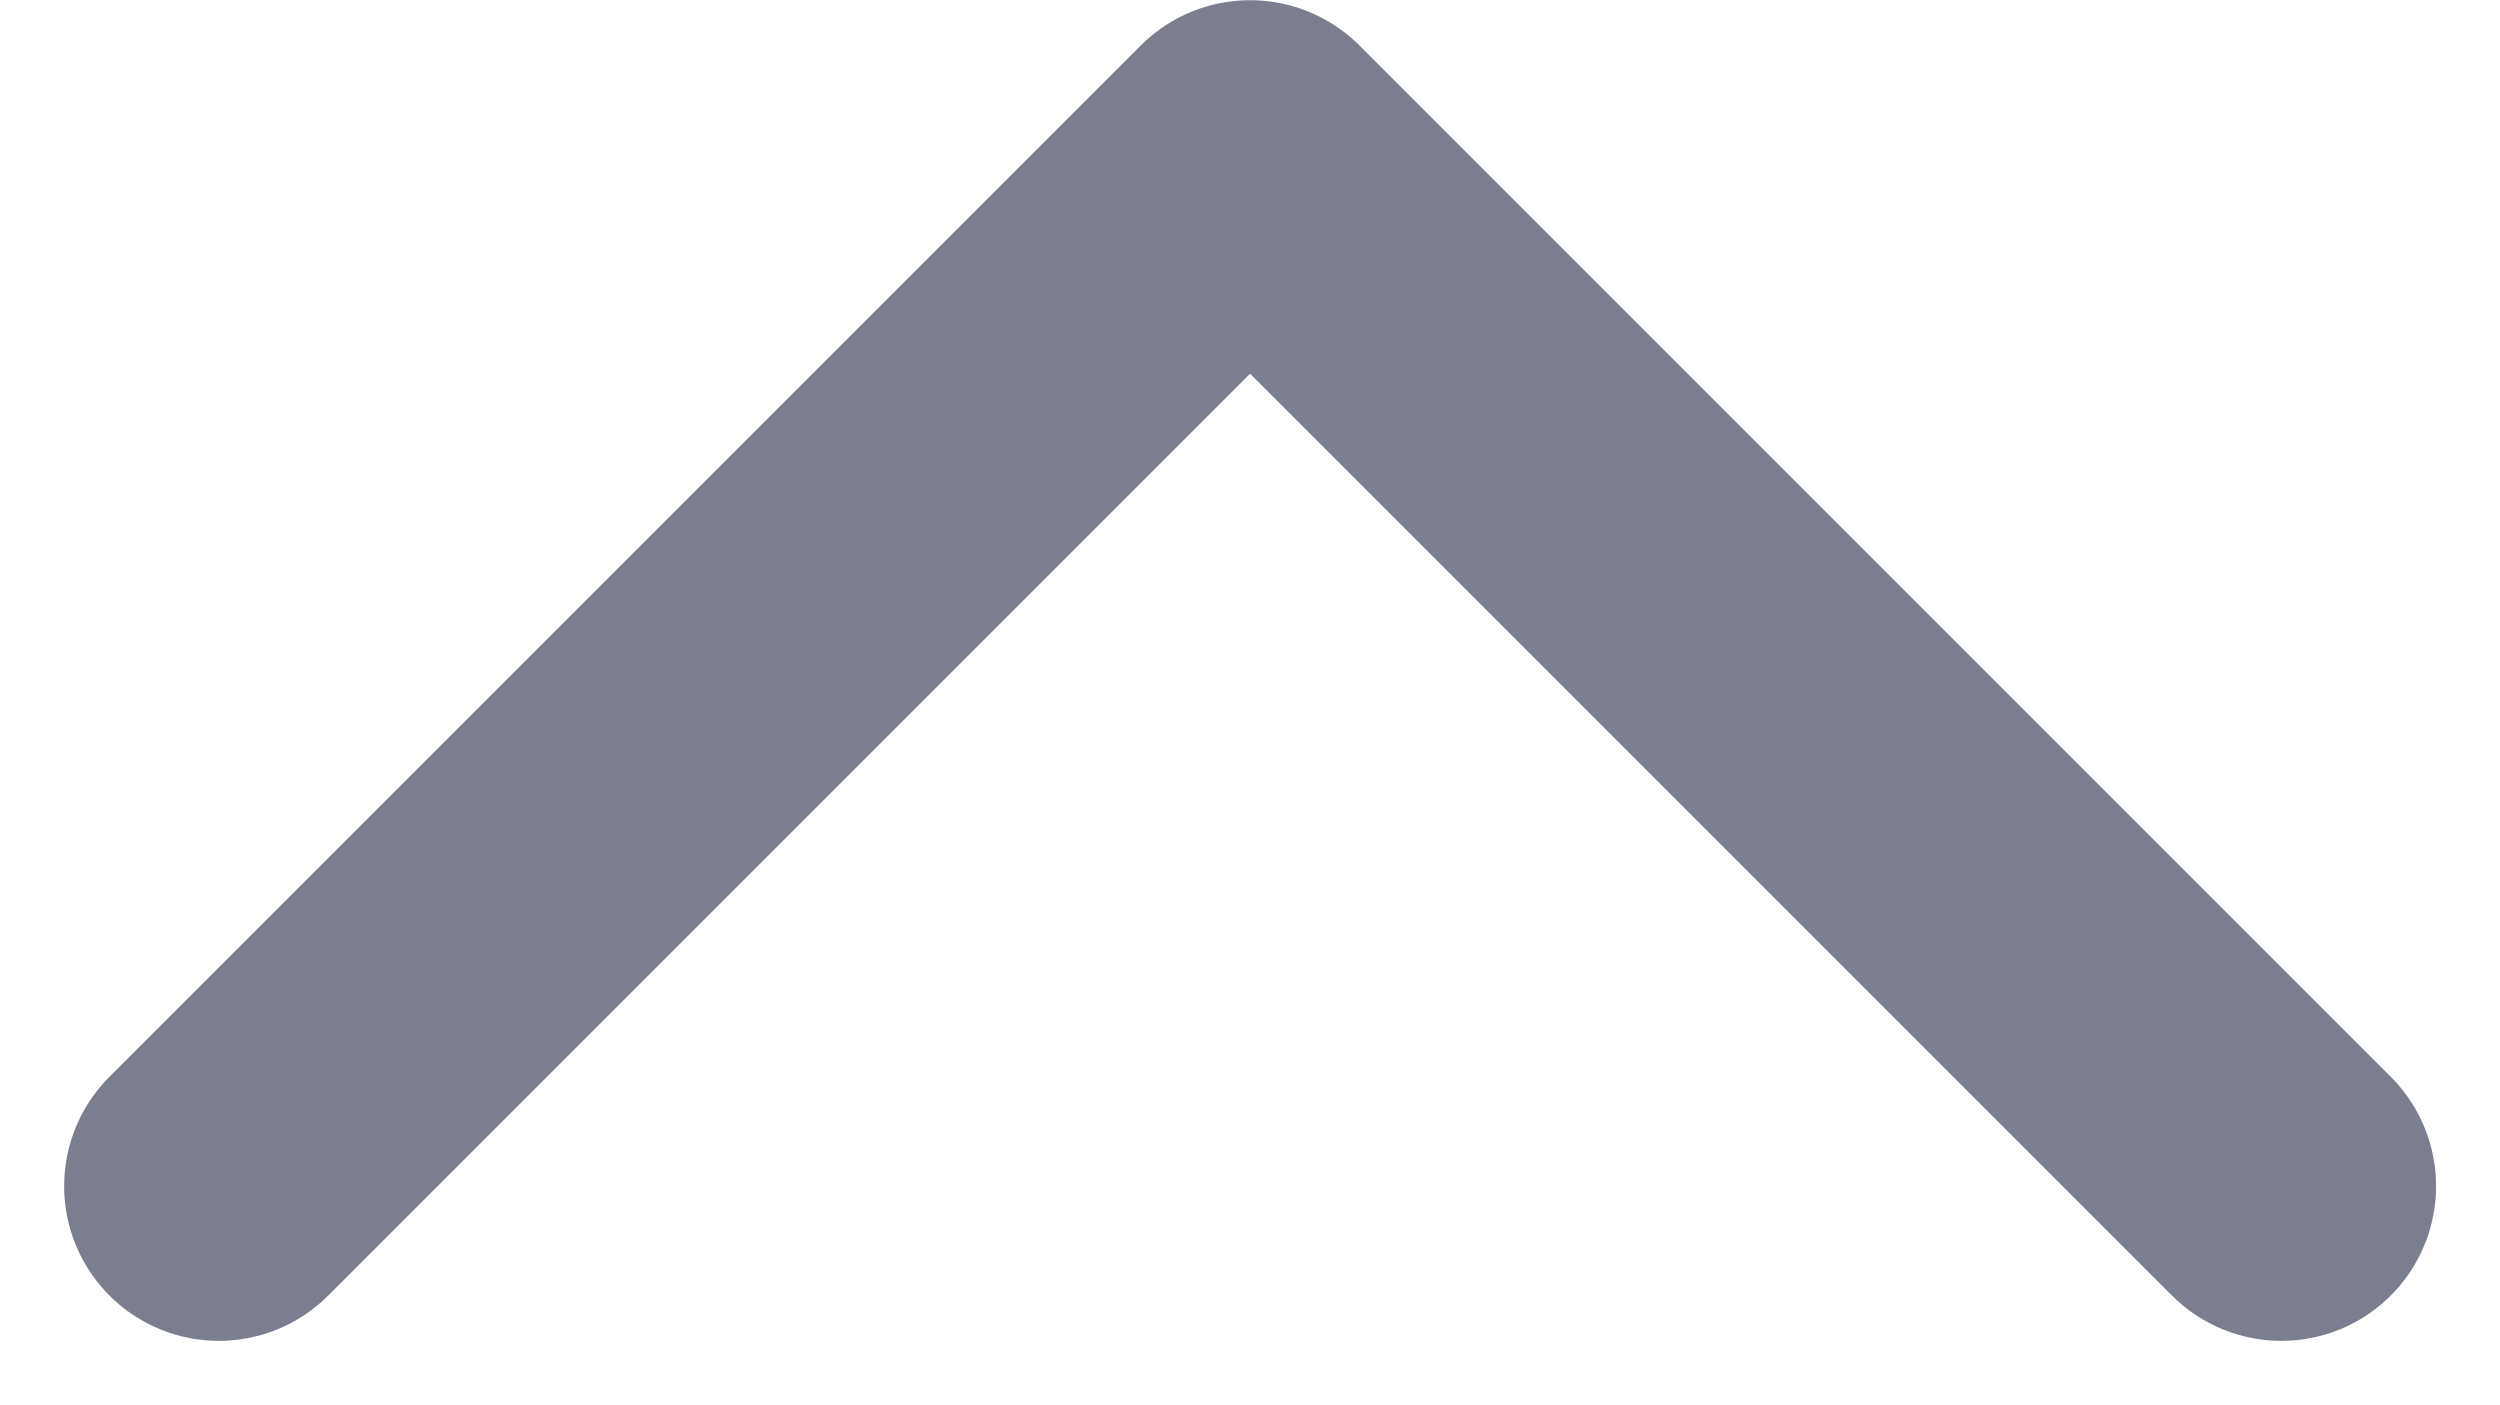 <svg xmlns="http://www.w3.org/2000/svg" width="12.121" height="6.811" viewBox="0 0 12.121 6.811">
    <path fill="none" stroke="#7b7e8e" stroke-linecap="round" stroke-linejoin="round" stroke-width="1.5px" d="M15 14l5-5-5-5" transform="rotate(-90 8.906 11.845)"/>
</svg>
